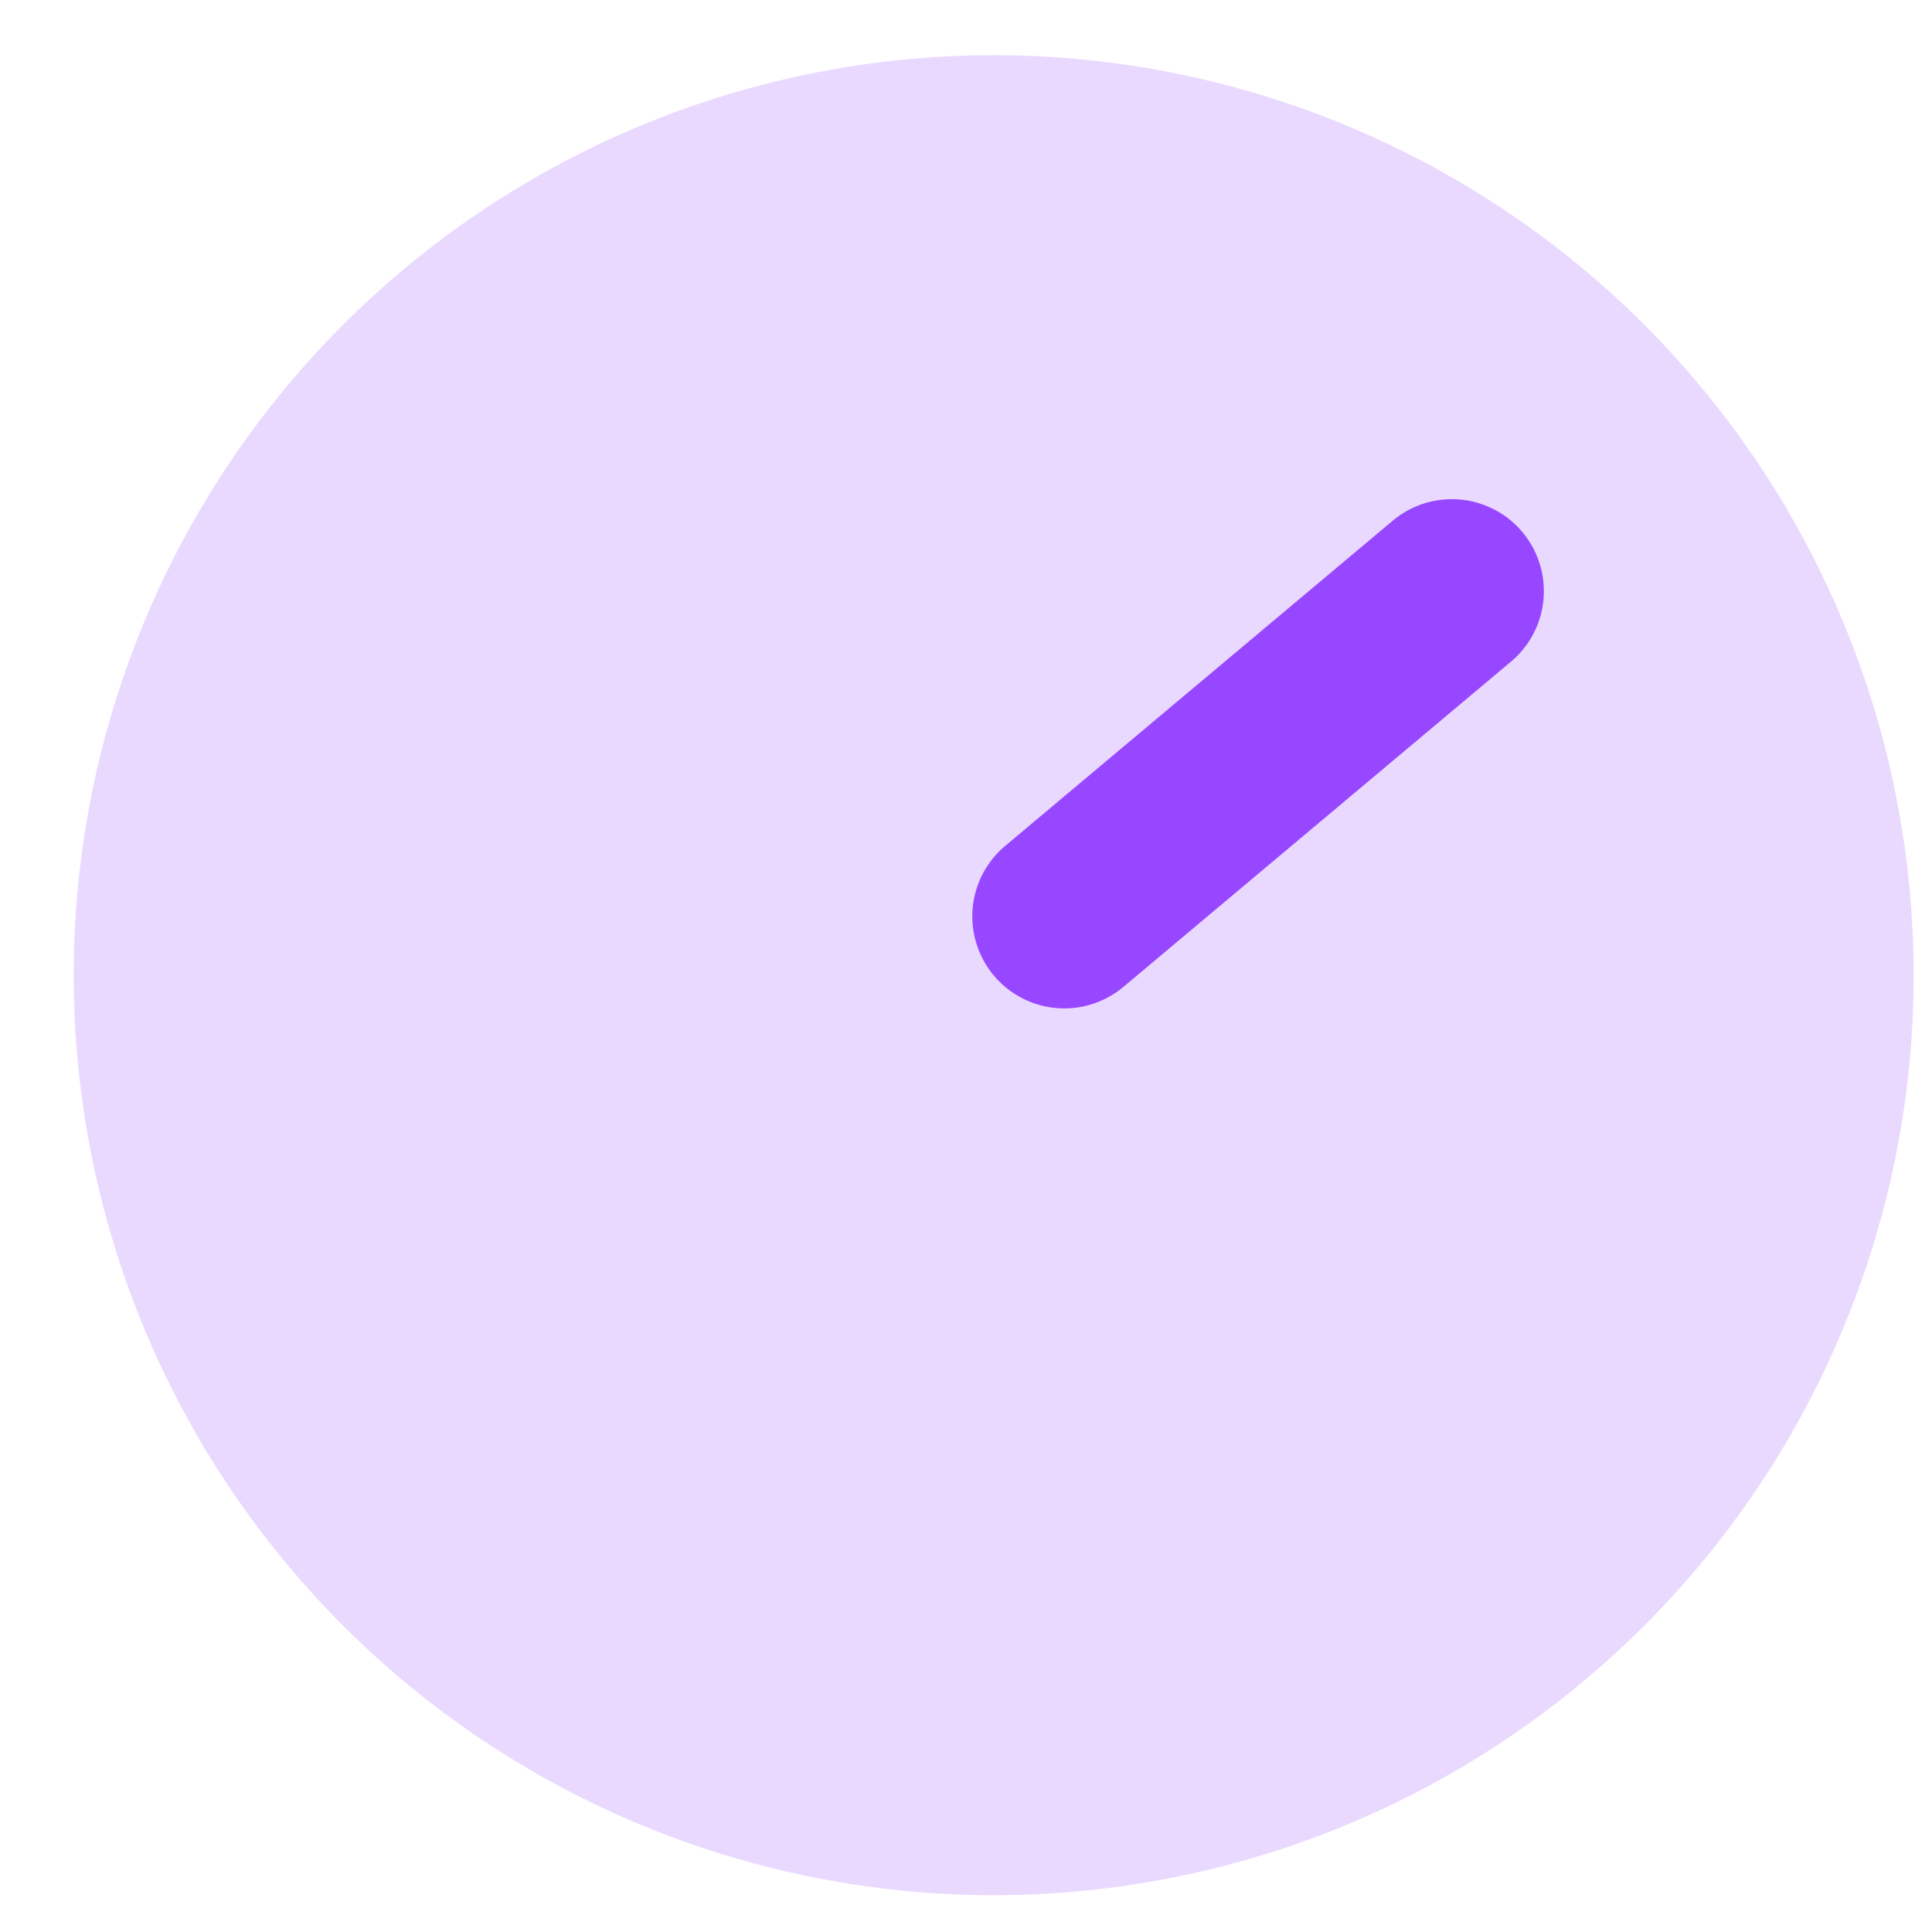 
<svg xmlns="http://www.w3.org/2000/svg" width="21" height="21" viewBox="0 0 21 21"><g fill="none" fill-rule="evenodd" transform="rotate(177 12.958 12.745)"><circle cx="15" cy="15" r="10" fill="#EAD9FF" transform="rotate(-37 15 15)"/><path stroke="#9747FF" stroke-linecap="round" stroke-width="2" d="M14.2 15.598l-4.392 3.31"/></g></svg>